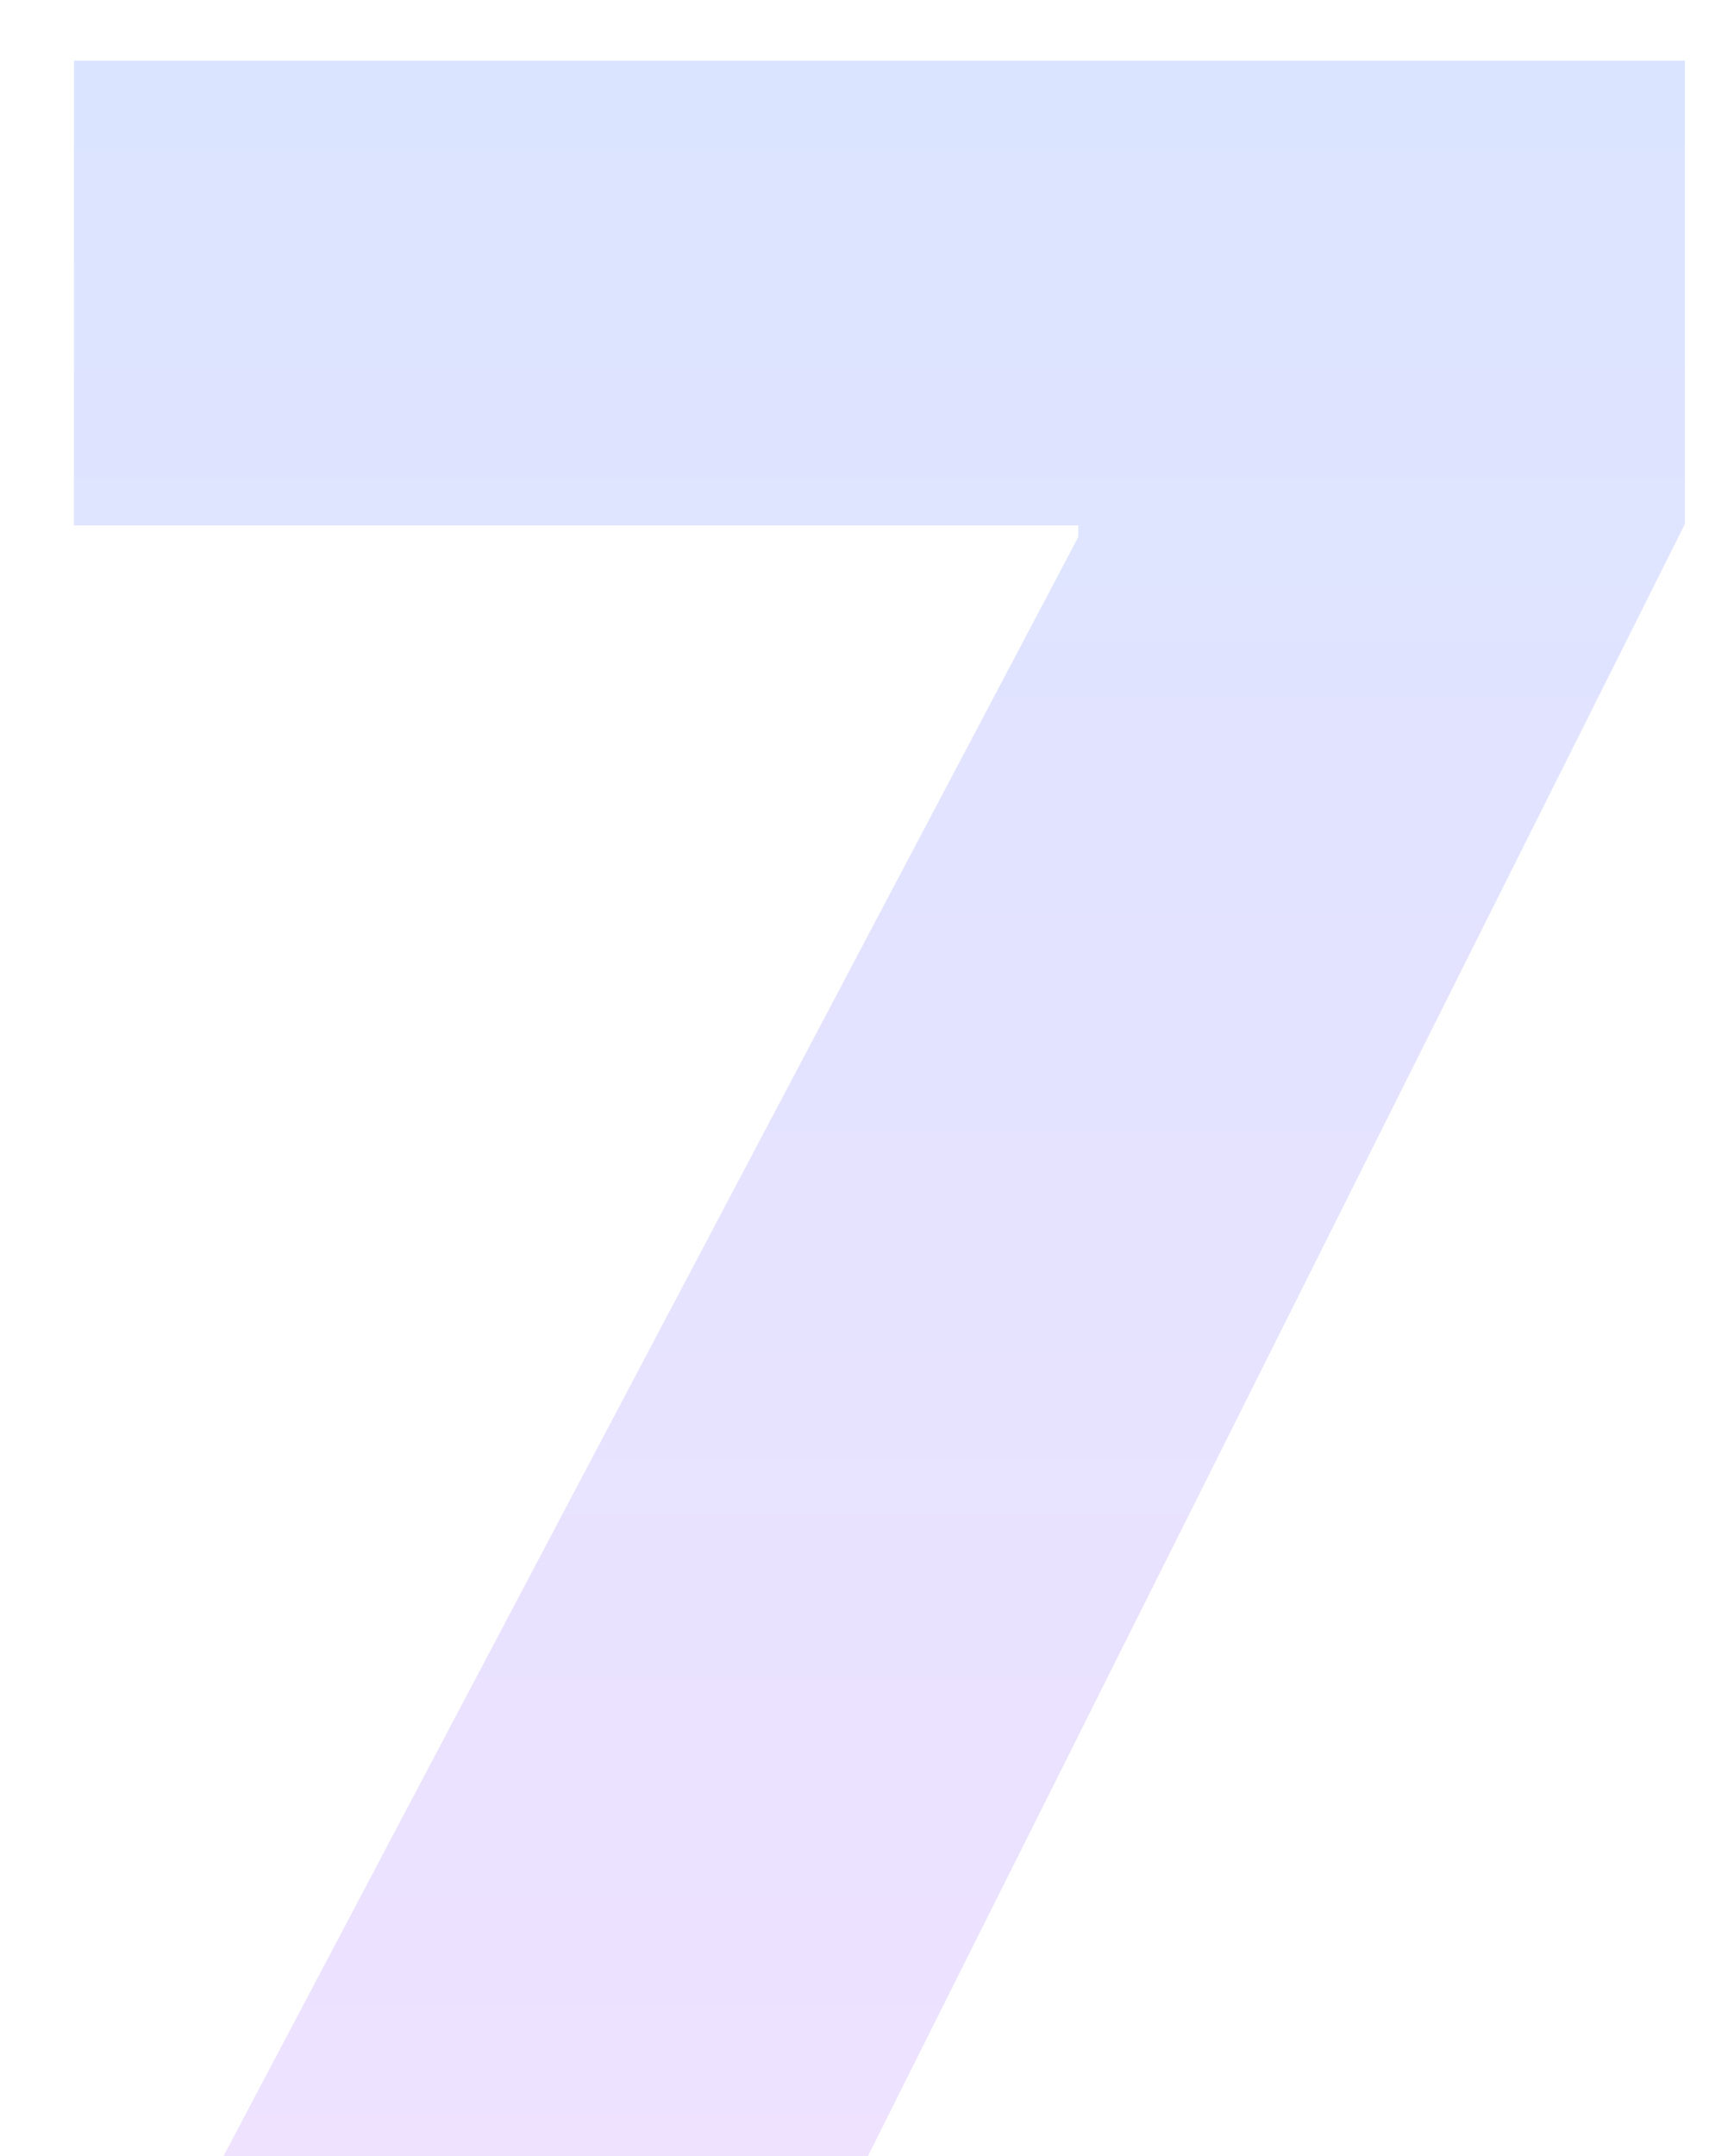 <svg width="23" height="29" viewBox="0 0 23 29" fill="none" xmlns="http://www.w3.org/2000/svg">
<path d="M3.008 29L14.512 7.223V7.066H0.996V0.816H22.676V7.047L11.68 29H3.008Z" fill="url(#paint0_linear)"/>
<defs>
<linearGradient id="paint0_linear" x1="9" y1="-9" x2="9" y2="38" gradientUnits="userSpaceOnUse">
<stop stop-color="#D4E5FF"/>
<stop offset="1" stop-color="#F4E1FF"/>
</linearGradient>
</defs>
</svg>
